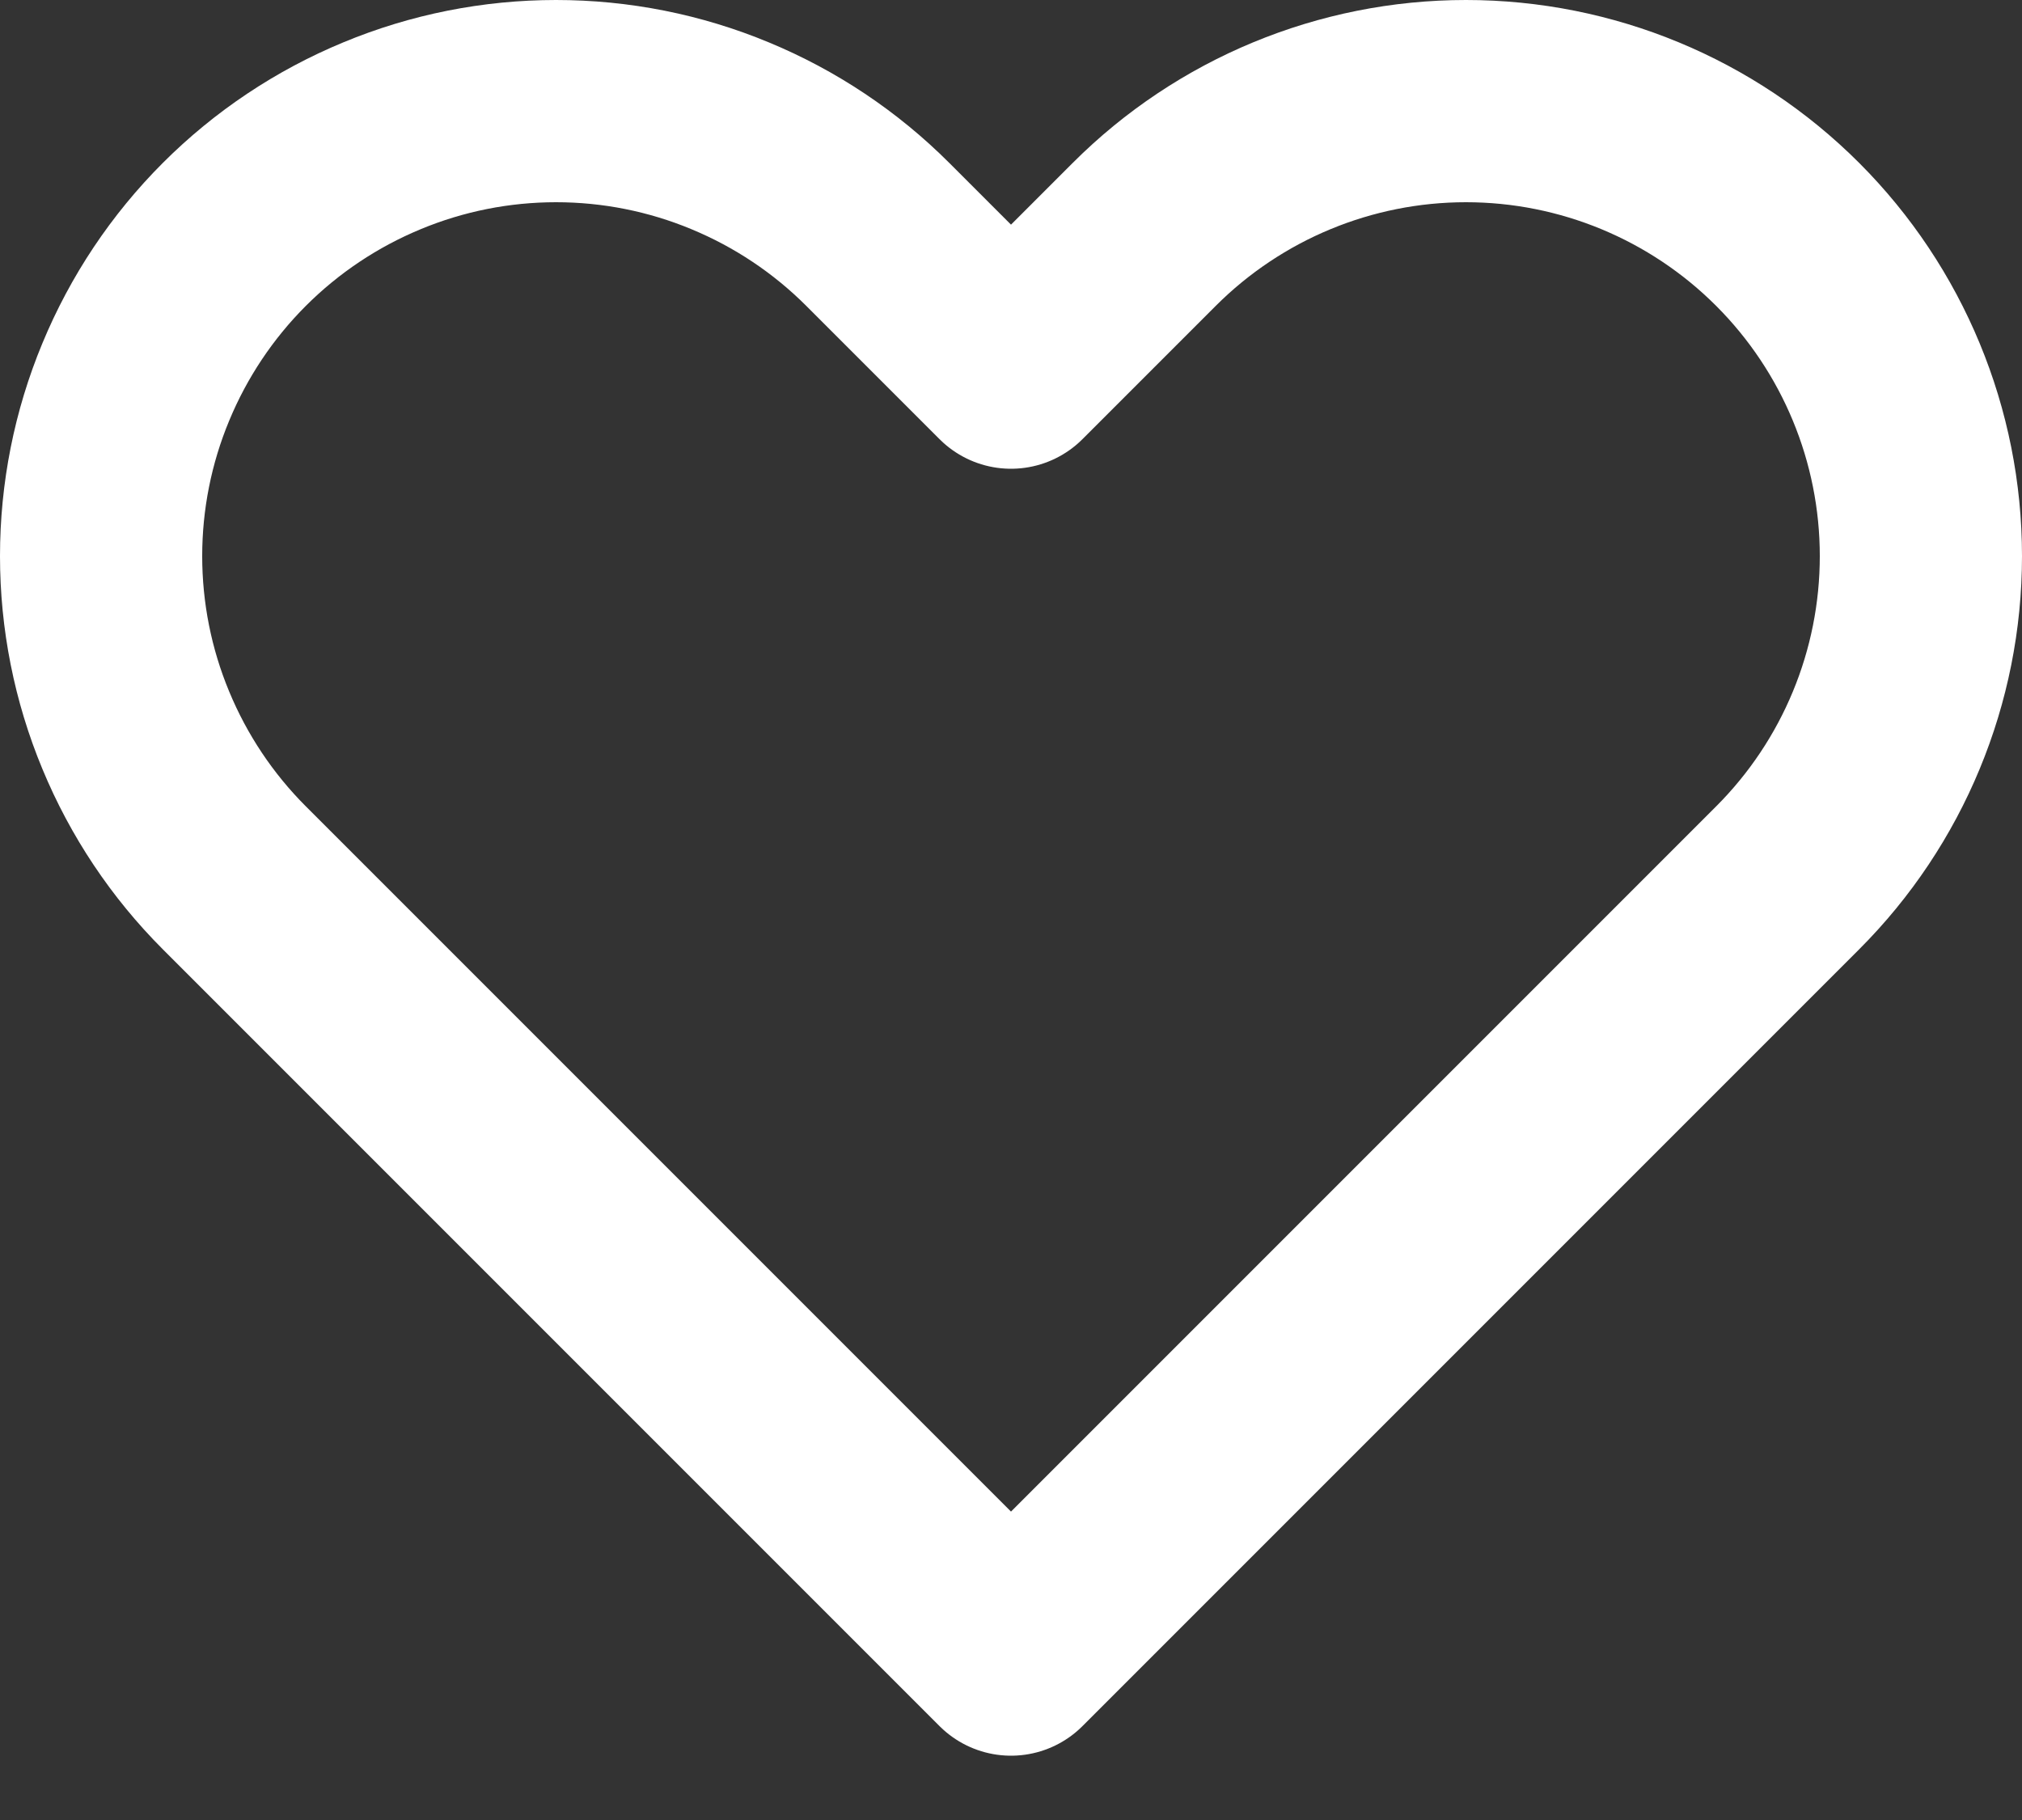 <svg width="20" height="18" viewBox="0 0 20 18" fill="none" xmlns="http://www.w3.org/2000/svg">
<rect x="0" y="0" width="20" height="18" fill="#333333" stroke="none"/>
<path d="M2.318 2.318C1.9 2.736 1.569 3.232 1.343 3.778C1.116 4.324 1 4.909 1 5.5C1 6.091 1.116 6.676 1.343 7.222C1.569 7.768 1.9 8.264 2.318 8.682L10 16.364L17.682 8.682C18.526 7.838 19 6.694 19 5.5C19 4.307 18.526 3.162 17.682 2.318C16.838 1.474 15.694 1 14.5 1C13.307 1 12.162 1.474 11.318 2.318L10 3.636L8.682 2.318C8.264 1.9 7.768 1.569 7.222 1.343C6.676 1.116 6.091 1 5.5 1C4.909 1 4.324 1.116 3.778 1.343C3.232 1.569 2.736 1.9 2.318 2.318V2.318Z" stroke="white" stroke-width="2" stroke-linecap="round" stroke-linejoin="round"/>
</svg>

